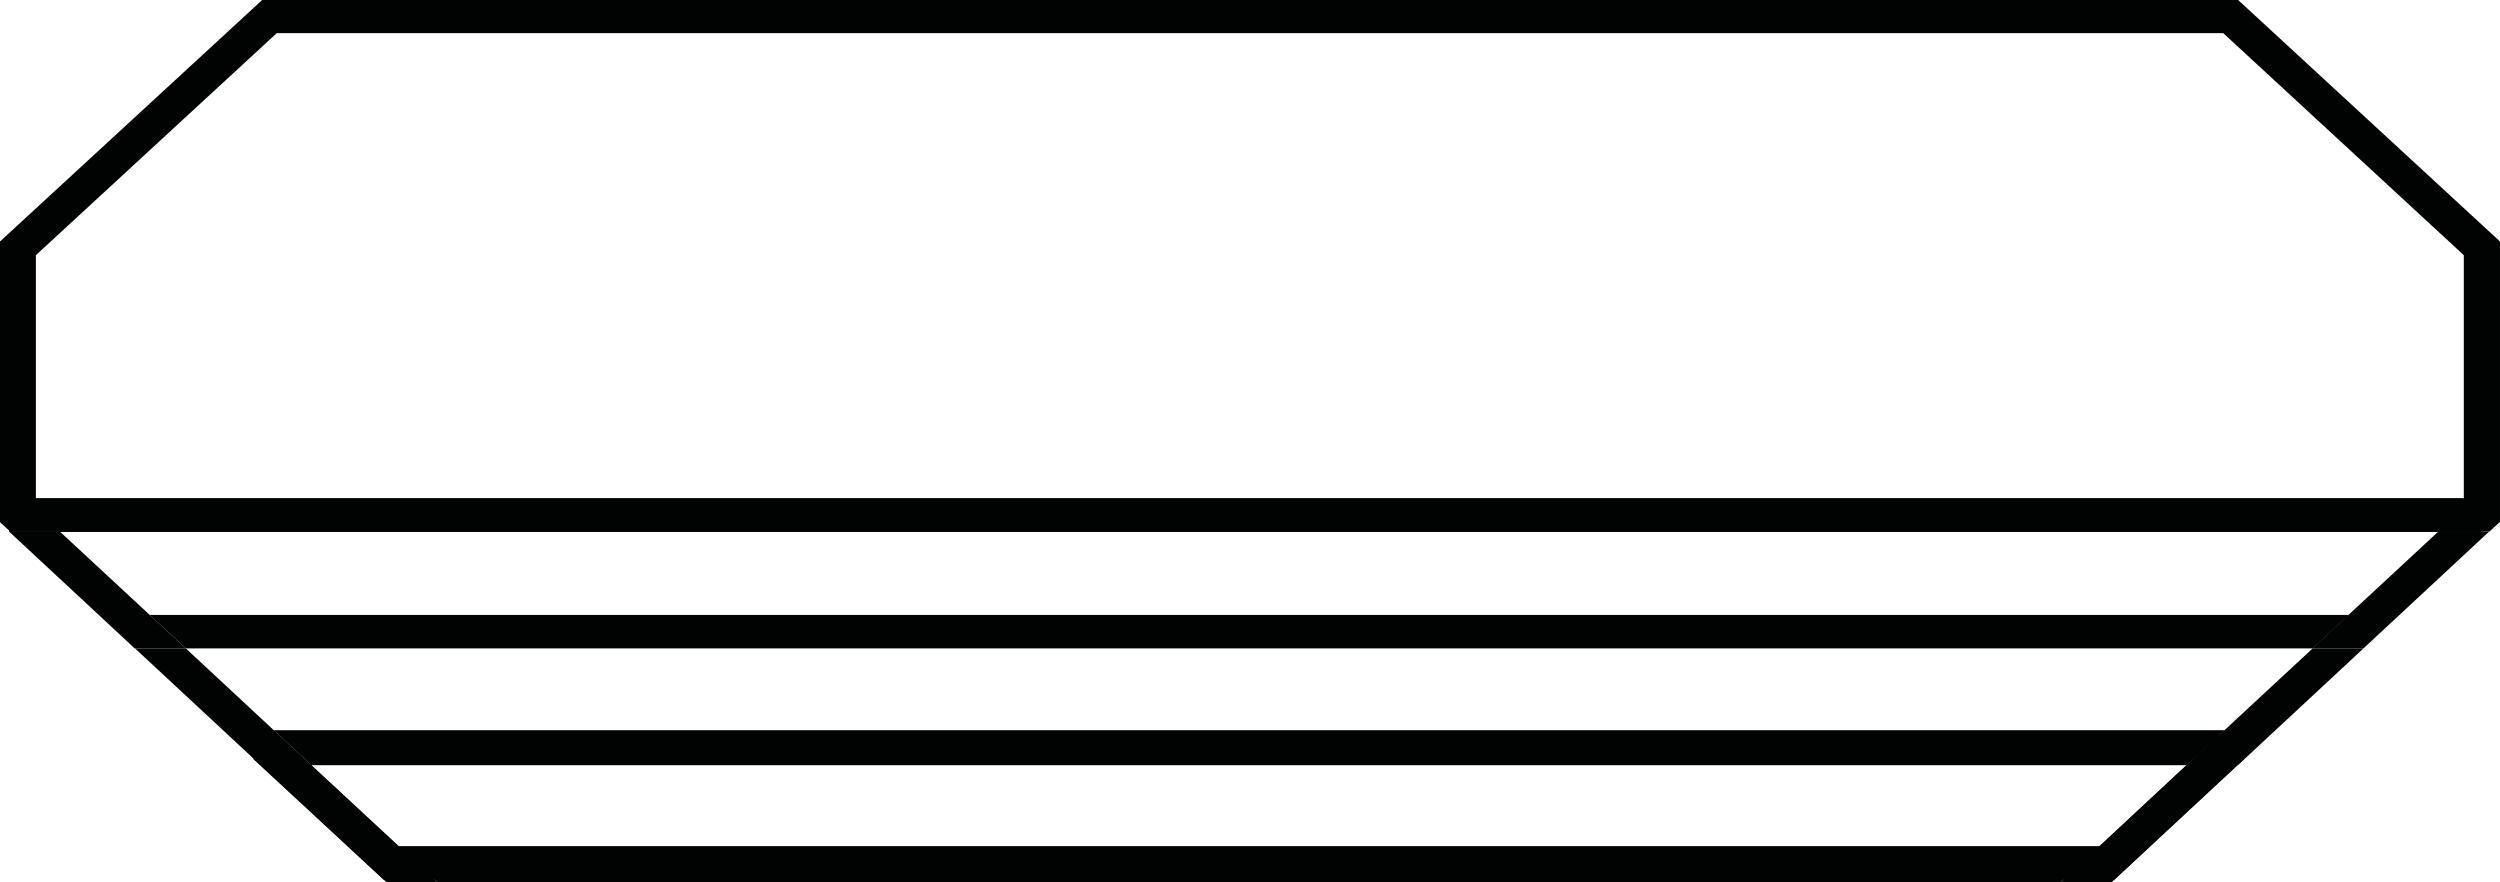 <?xml version="1.0" encoding="utf-8"?>
<!-- Generator: Adobe Illustrator 16.0.3, SVG Export Plug-In . SVG Version: 6.00 Build 0)  -->
<!DOCTYPE svg PUBLIC "-//W3C//DTD SVG 1.1//EN" "http://www.w3.org/Graphics/SVG/1.1/DTD/svg11.dtd">
<svg version="1.1" id="Ebene_1" xmlns="http://www.w3.org/2000/svg" xmlns:xlink="http://www.w3.org/1999/xlink" x="0px" y="0px"
	 width="1174.233px" height="414.267px" viewBox="262.779 217.99 1174.233 414.267"
	 enable-background="new 262.779 217.99 1174.233 414.267" xml:space="preserve">
<g id="XMLID_5_">
	<polygon id="XMLID_39_" fill="#010202" points="446.342,631.114 442.913,631.114 381.63,574.402 393.63,563.26 449.913,615.4 
		1248.877,615.4 1304.874,563.26 1316.874,574.402 1255.877,631.114 	"/>
</g>
<g id="XMLID_3_">
	<rect id="XMLID_38_" x="267.064" y="452.122" fill="#010202" width="1161.09" height="15.714"/>
</g>
<g id="XMLID_55_">
	<path id="XMLID_63_" fill="#010202" d="M1408.012,467.693l12-11.143V337.842l-112.994-104.281H392.773L279.635,337.842v118.852
		l11.714,10.857h-23.856l-4.714-4.286V331.414L385.916,217.99h928.1l122.996,113.424v131.708l-5,4.571H1408.012z"/>
</g>
<polygon id="XMLID_64_" fill="#010202" points="267.064,467.693 290.92,467.693 350.061,522.548 326.062,522.548 "/>
<polygon id="XMLID_81_" fill="#010202" points="326.205,522.548 350.061,522.548 409.058,577.402 385.202,577.402 "/>
<polygon id="XMLID_82_" fill="#010202" points="385.202,577.402 409.058,577.402 468.198,632.257 444.199,632.257 "/>
<polygon id="XMLID_80_" fill="#010202" points="1431.87,467.693 1408.012,467.693 1348.872,522.548 1372.872,522.548 "/>
<polygon id="XMLID_85_" fill="#010202" points="1372.872,522.548 1349.016,522.548 1289.875,577.402 1313.874,577.402 "/>
<polygon id="XMLID_87_" fill="#010202" points="1313.731,577.402 1289.875,577.402 1230.877,632.257 1254.733,632.257 "/>
<polygon id="XMLID_100_" fill="#010202" points="279.35,451.979 279.35,456.837 291.063,467.693 1408.012,467.693 1419.87,456.693 
	1419.87,451.979 "/>
<polygon id="XMLID_104_" fill="#010202" points="333.062,506.834 350.061,522.548 1349.016,522.548 1366.014,506.834 "/>
<polygon id="XMLID_105_" fill="#010202" points="391.344,560.975 409.058,577.402 1289.875,577.402 1307.731,560.975 "/>
<polygon id="XMLID_106_" fill="#010202" points="451.199,616.544 468.198,632.257 1230.877,632.257 1247.735,616.544 "/>
</svg>
